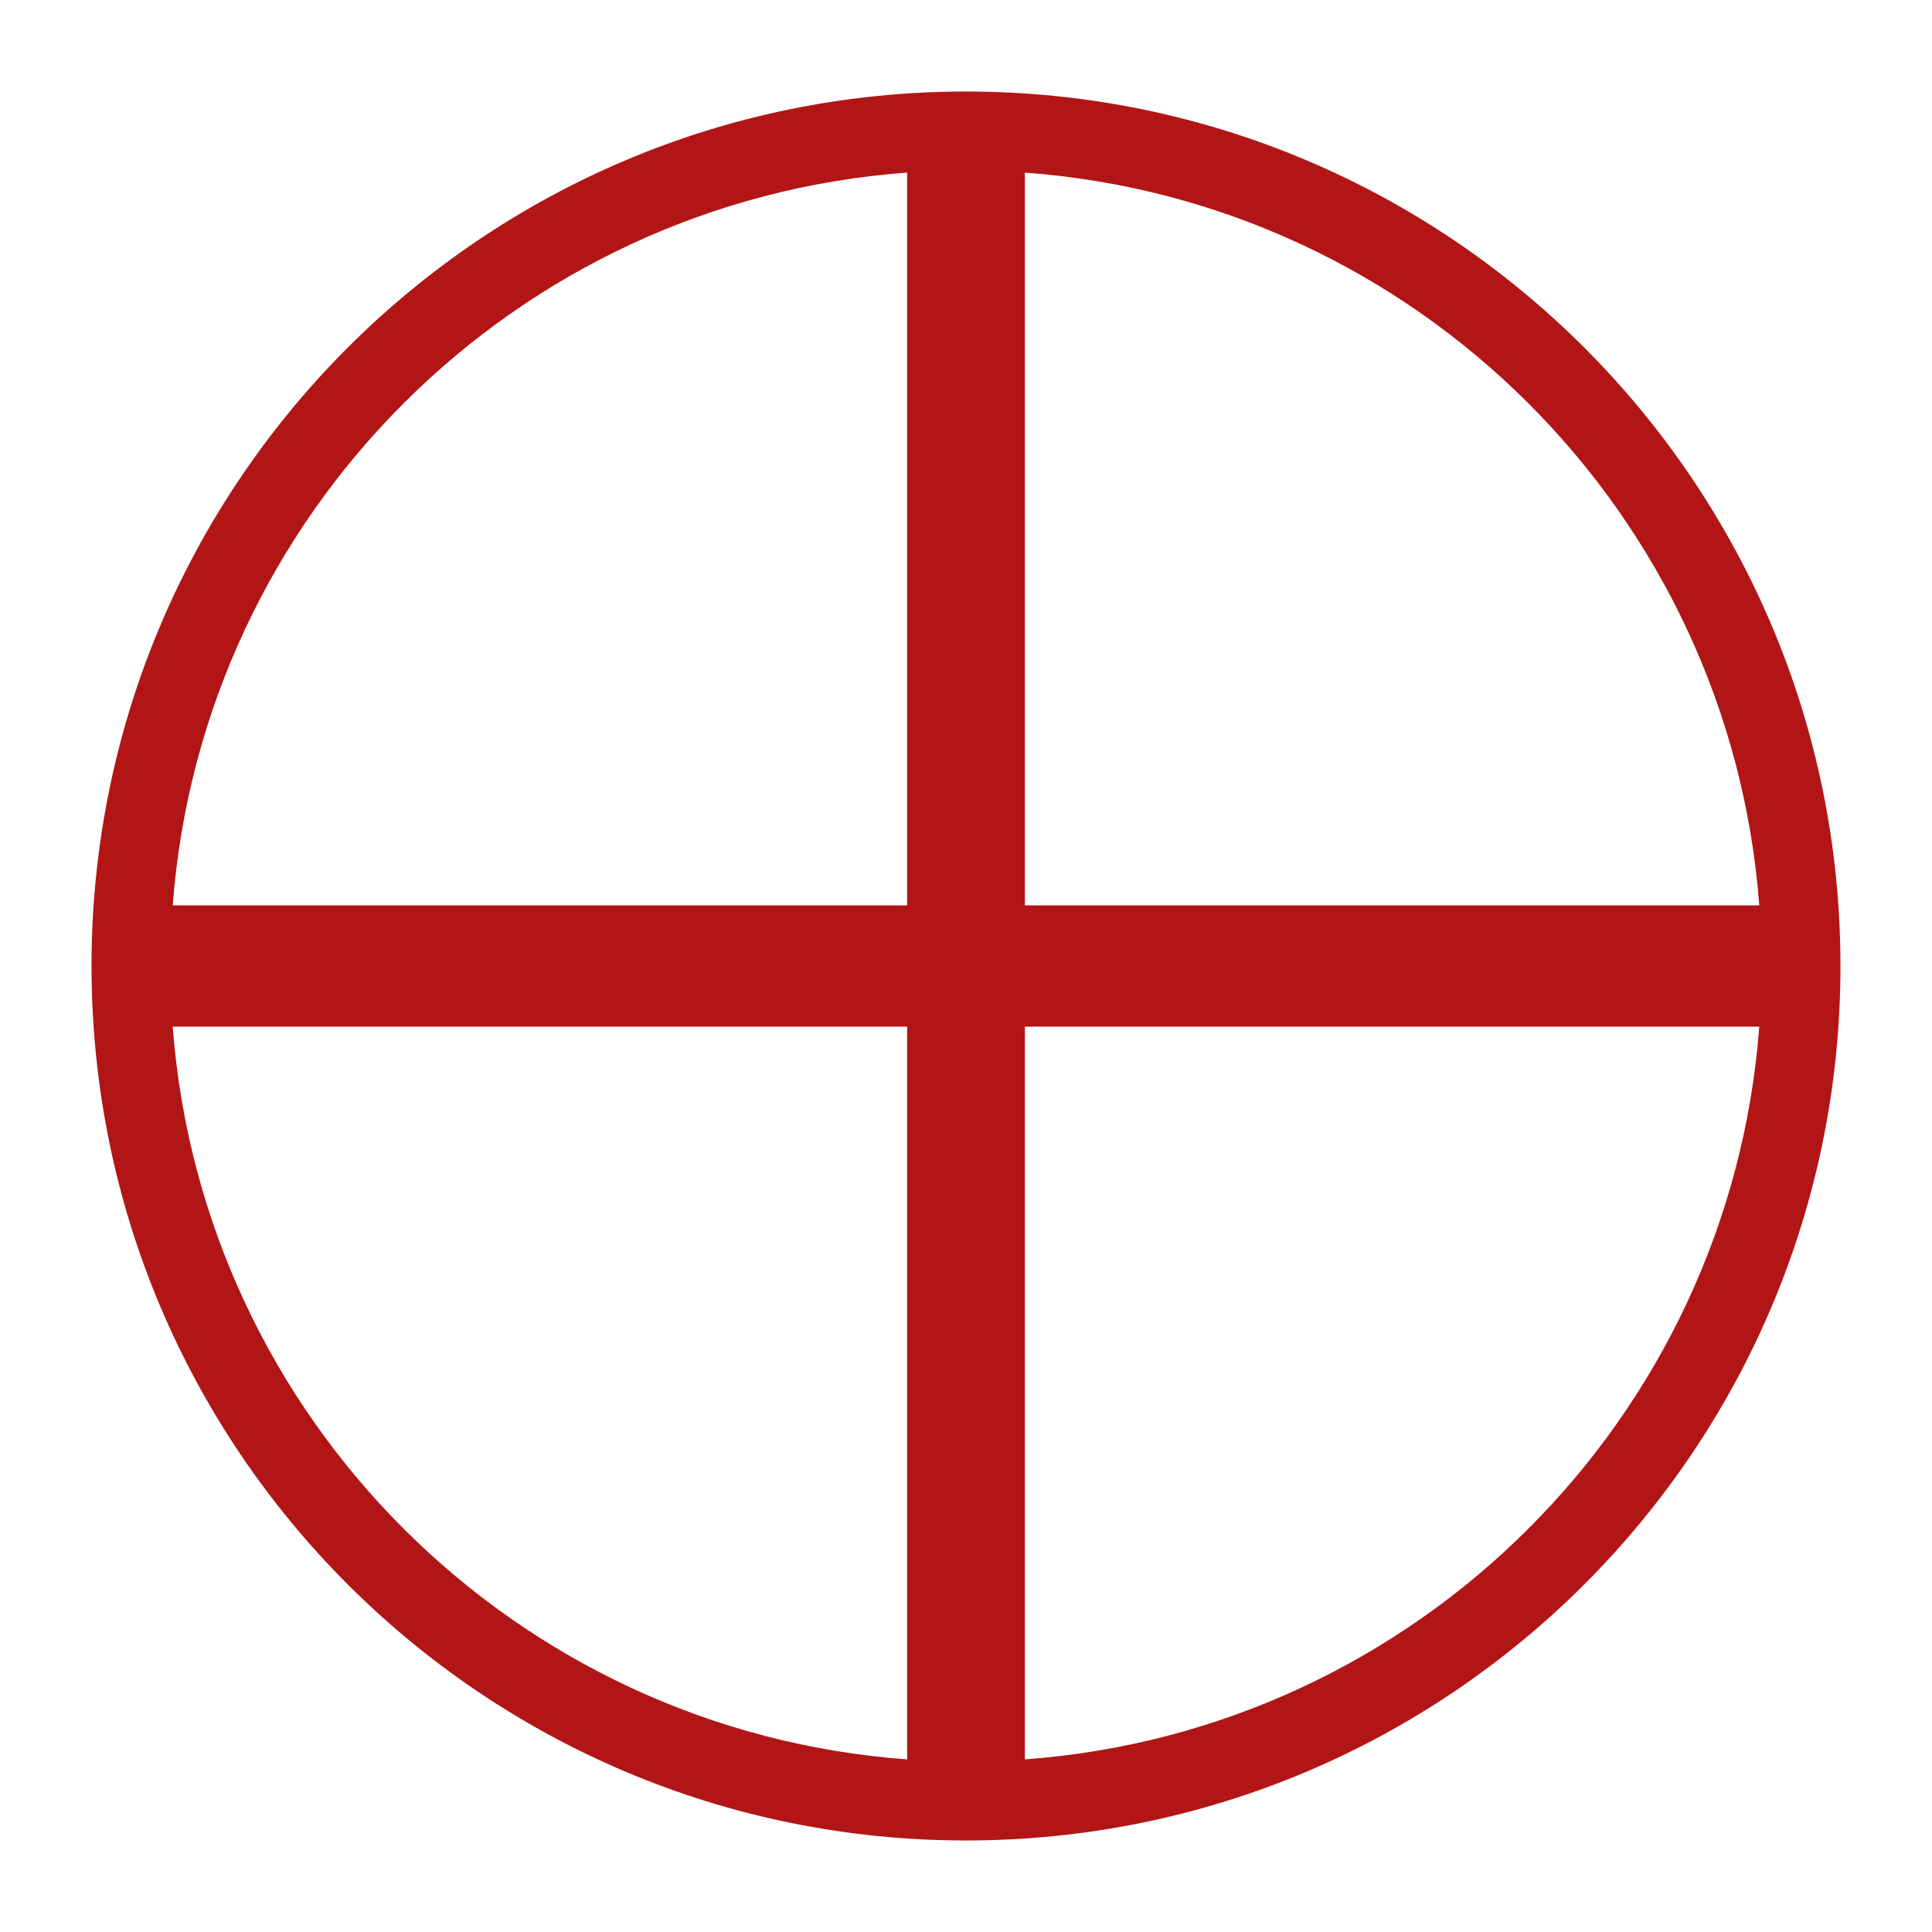 <?xml version="1.0" encoding="UTF-8" standalone="no"?>
<!-- Created with sK1/UniConvertor (http://sk1project.org/) -->

<svg
   xmlns:dc="http://purl.org/dc/elements/1.1/"
   xmlns:cc="http://creativecommons.org/ns#"
   xmlns:rdf="http://www.w3.org/1999/02/22-rdf-syntax-ns#"
   xmlns:svg="http://www.w3.org/2000/svg"
   xmlns="http://www.w3.org/2000/svg"
   xmlns:sodipodi="http://sodipodi.sourceforge.net/DTD/sodipodi-0.dtd"
   xmlns:inkscape="http://www.inkscape.org/namespaces/inkscape"
   width="937.5"
   height="937.5"
   viewBox="0 0 750 750"
   id="svg3069"
   version="1.1"
   inkscape:version="0.48.4 r9939"
   sodipodi:docname="marca altimetrica.svg"
   style="fill-rule:evenodd">
  <defs
     id="defs3079" />
  <sodipodi:namedview
     pagecolor="#ffffff"
     bordercolor="#666666"
     borderopacity="1"
     objecttolerance="10"
     gridtolerance="10"
     guidetolerance="10"
     inkscape:pageopacity="0"
     inkscape:pageshadow="2"
     inkscape:window-width="727"
     inkscape:window-height="480"
     id="namedview3077"
     showgrid="false"
     inkscape:document-units="pt"
     units="pt"
     inkscape:zoom="0.22425732"
     inkscape:cx="-365.94405"
     inkscape:cy="526.18127"
     inkscape:window-x="0"
     inkscape:window-y="0"
     inkscape:window-maximized="0"
     inkscape:current-layer="svg3069" />
  <g
     id="g3071"
     transform="translate(0,-91.89)"
     style="fill:#b21516;fill-opacity:1">
    <g
       id="g3073"
       style="fill:#b21516;fill-opacity:1">
      <path
         style="fill:#b21516;stroke:none;fill-opacity:1"
         d="m 375,127.423 c 187.483,0 339.466,151.984 339.466,339.467 C 714.466,654.373 562.483,806.357 375,806.357 187.517,806.357 35.533,654.373 35.533,466.89 35.533,279.407 187.517,127.423 375,127.423 z m -307.95,315.926 285.099,0 0,-284.453 C 200.031,170.023 78.509,291.323 67.05,443.349 z M 397.85,158.896 l 0,284.453 285.1,0 C 671.49,291.323 549.969,170.023 397.85,158.896 z m 285.1,331.535 -285.1,0 0,284.452 C 549.969,763.757 671.491,642.457 682.95,490.431 z m -330.801,284.452 0,-284.452 -285.099,0 C 78.509,642.457 200.03,763.757 352.149,774.883 z"
         id="path3075"
         inkscape:connector-curvature="0" />
    </g>
  </g>
</svg>
